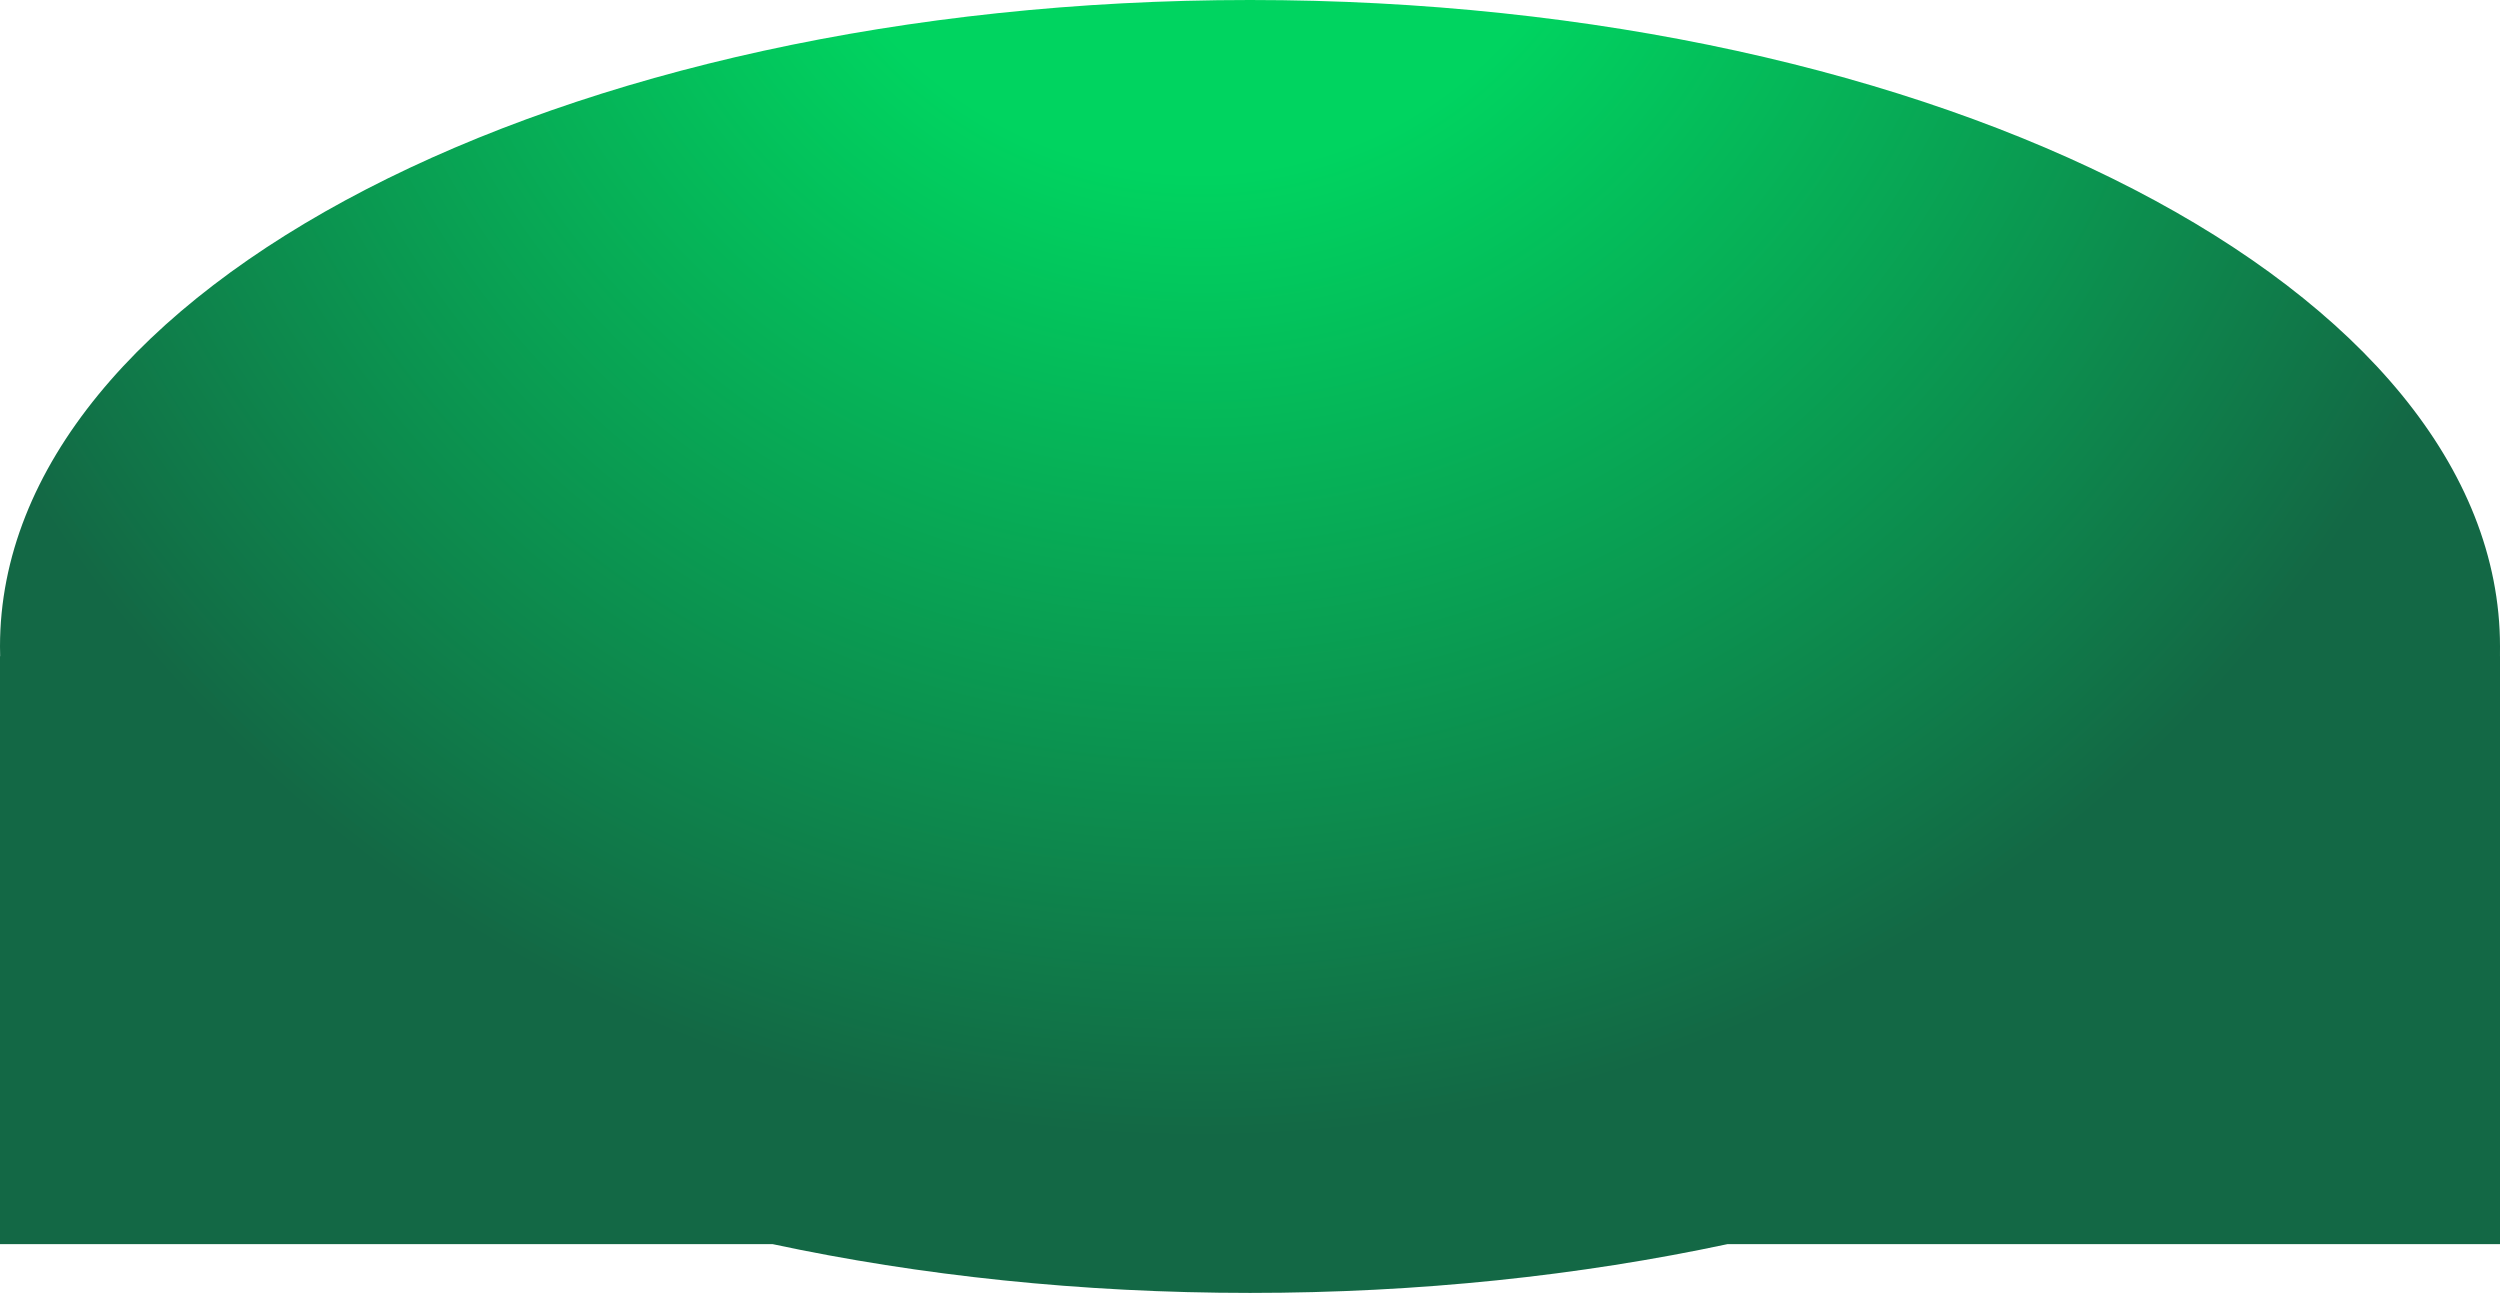 <svg xmlns="http://www.w3.org/2000/svg" xmlns:xlink="http://www.w3.org/1999/xlink" viewBox="0 0 1333 689.41"><defs><style>.cls-1{fill:url(#radial-gradient);}</style><radialGradient id="radial-gradient" cx="639.28" cy="-129.27" r="736.03" gradientUnits="userSpaceOnUse"><stop offset="0.04" stop-color="#00d460"/><stop offset="0.3" stop-color="#00d460"/><stop offset="0.97" stop-color="#126d46"/><stop offset="1" stop-color="#136845"/></radialGradient></defs><title>Asset 1</title><g id="Layer_2" data-name="Layer 2"><g id="Layer_1-2" data-name="Layer 1"><path class="cls-1" d="M1333,344.71C1333,154.33,1034.6,0,666.5,0S0,154.33,0,344.71c0,1.73,0,3.47.08,5.2H0V663.38H412c78.42,16.77,164.38,26,254.53,26s176.11-9.26,254.53-26h412V349.91h-.08C1333,348.18,1333,346.44,1333,344.71Z"/></g></g></svg>